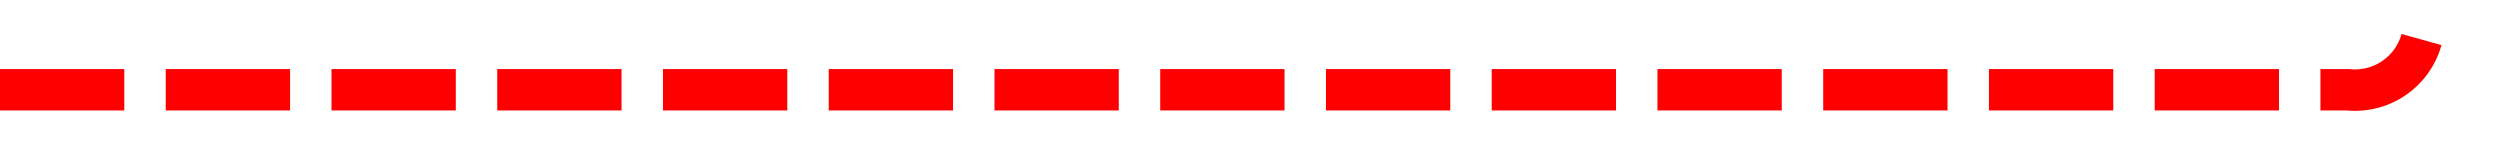 ﻿<?xml version="1.0" encoding="utf-8"?>
<svg version="1.1" xmlns:xlink="http://www.w3.org/1999/xlink" width="181px" height="12px" preserveAspectRatio="xMinYMid meet" viewBox="936 1154  181 10" xmlns="http://www.w3.org/2000/svg">
  <path d="M 936 1159.5  L 1106 1159.5  A 5 5 0 0 0 1111.5 1154.5 L 1111.5 1010  " stroke-width="3" stroke-dasharray="9,3" stroke="#ff0000" fill="none" />
  <path d="M 1107.561 1015.161  L 1111.5 1011.221  L 1115.439 1015.161  L 1117.561 1013.039  L 1112.561 1008.039  L 1111.5 1006.979  L 1110.439 1008.039  L 1105.439 1013.039  L 1107.561 1015.161  Z " fill-rule="nonzero" fill="#ff0000" stroke="none" />
</svg>